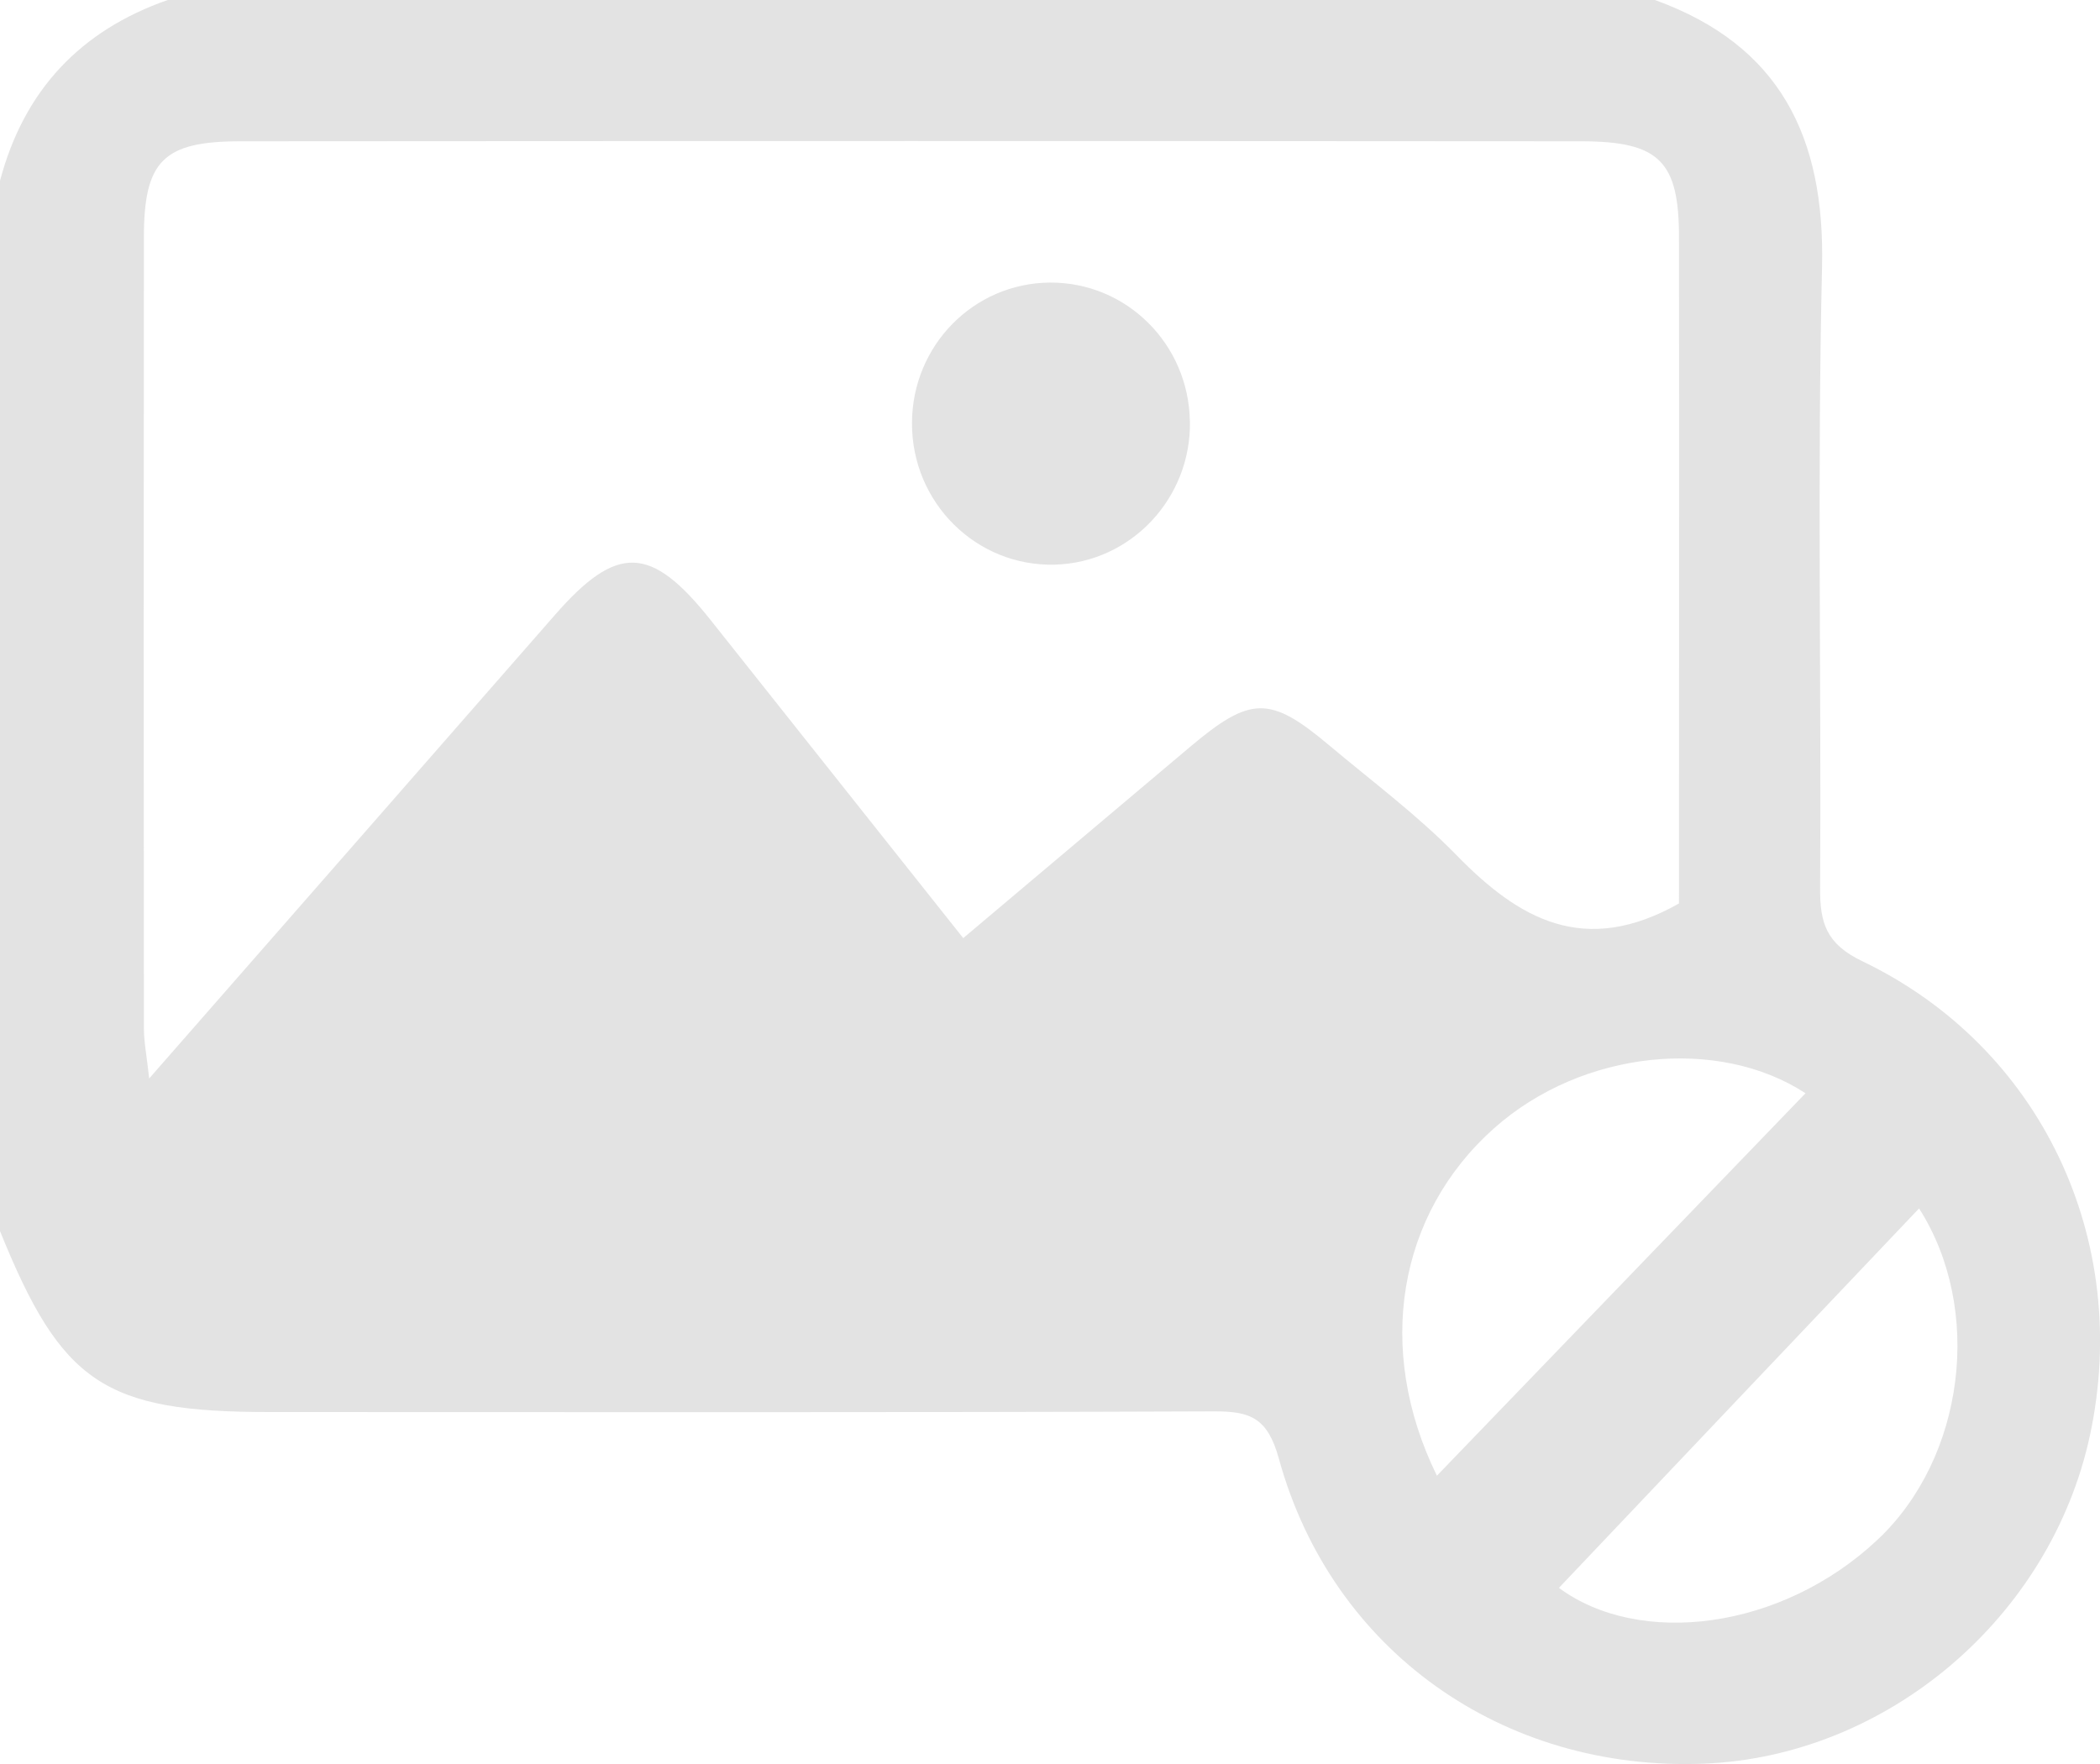 <svg width="25" height="21" viewBox="0 0 25 21" fill="none" xmlns="http://www.w3.org/2000/svg">
<path d="M0 14.658V2.152C0.285 1.075 0.957 0.363 1.997 0H19.701C21.185 0.536 21.727 1.624 21.691 3.178C21.633 5.641 21.683 8.108 21.668 10.572C21.665 10.991 21.743 11.238 22.17 11.443C24.299 12.464 25.38 14.762 24.88 17.089C24.413 19.256 22.467 20.909 20.284 20.996C17.897 21.091 15.856 19.657 15.225 17.366C15.091 16.88 14.887 16.8 14.452 16.802C10.704 16.817 6.955 16.81 3.206 16.81C1.243 16.81 0.733 16.468 0.001 14.658H0ZM19.988 10.758C19.988 8.153 19.991 5.489 19.988 2.824C19.988 1.919 19.753 1.684 18.831 1.682C13.509 1.678 8.186 1.678 2.864 1.682C1.942 1.682 1.713 1.915 1.713 2.829C1.71 5.966 1.71 9.101 1.713 12.238C1.713 12.401 1.746 12.565 1.776 12.839C3.439 10.939 5.024 9.131 6.607 7.32C7.345 6.476 7.748 6.487 8.457 7.378C9.454 8.632 10.45 9.888 11.467 11.168C12.397 10.384 13.28 9.64 14.162 8.896C14.887 8.284 15.117 8.278 15.825 8.874C16.337 9.304 16.877 9.706 17.342 10.183C18.08 10.939 18.859 11.395 19.991 10.754L19.988 10.758ZM17.106 17.568C18.595 16.024 20.053 14.511 21.494 13.015C20.465 12.343 18.843 12.492 17.785 13.433C16.64 14.453 16.366 16.06 17.106 17.568ZM18.557 18.902C19.513 19.61 21.205 19.41 22.354 18.328C23.39 17.353 23.614 15.588 22.846 14.386C21.408 15.899 19.974 17.411 18.558 18.904L18.557 18.902Z" fill="#E3E3E3"></path>
<path d="M14.166 5.014C14.182 5.934 13.462 6.698 12.556 6.722C11.623 6.746 10.854 5.985 10.857 5.037C10.859 4.114 11.59 3.37 12.5 3.364C13.409 3.359 14.15 4.093 14.165 5.014H14.166Z" fill="#E3E3E3"></path>
</svg>